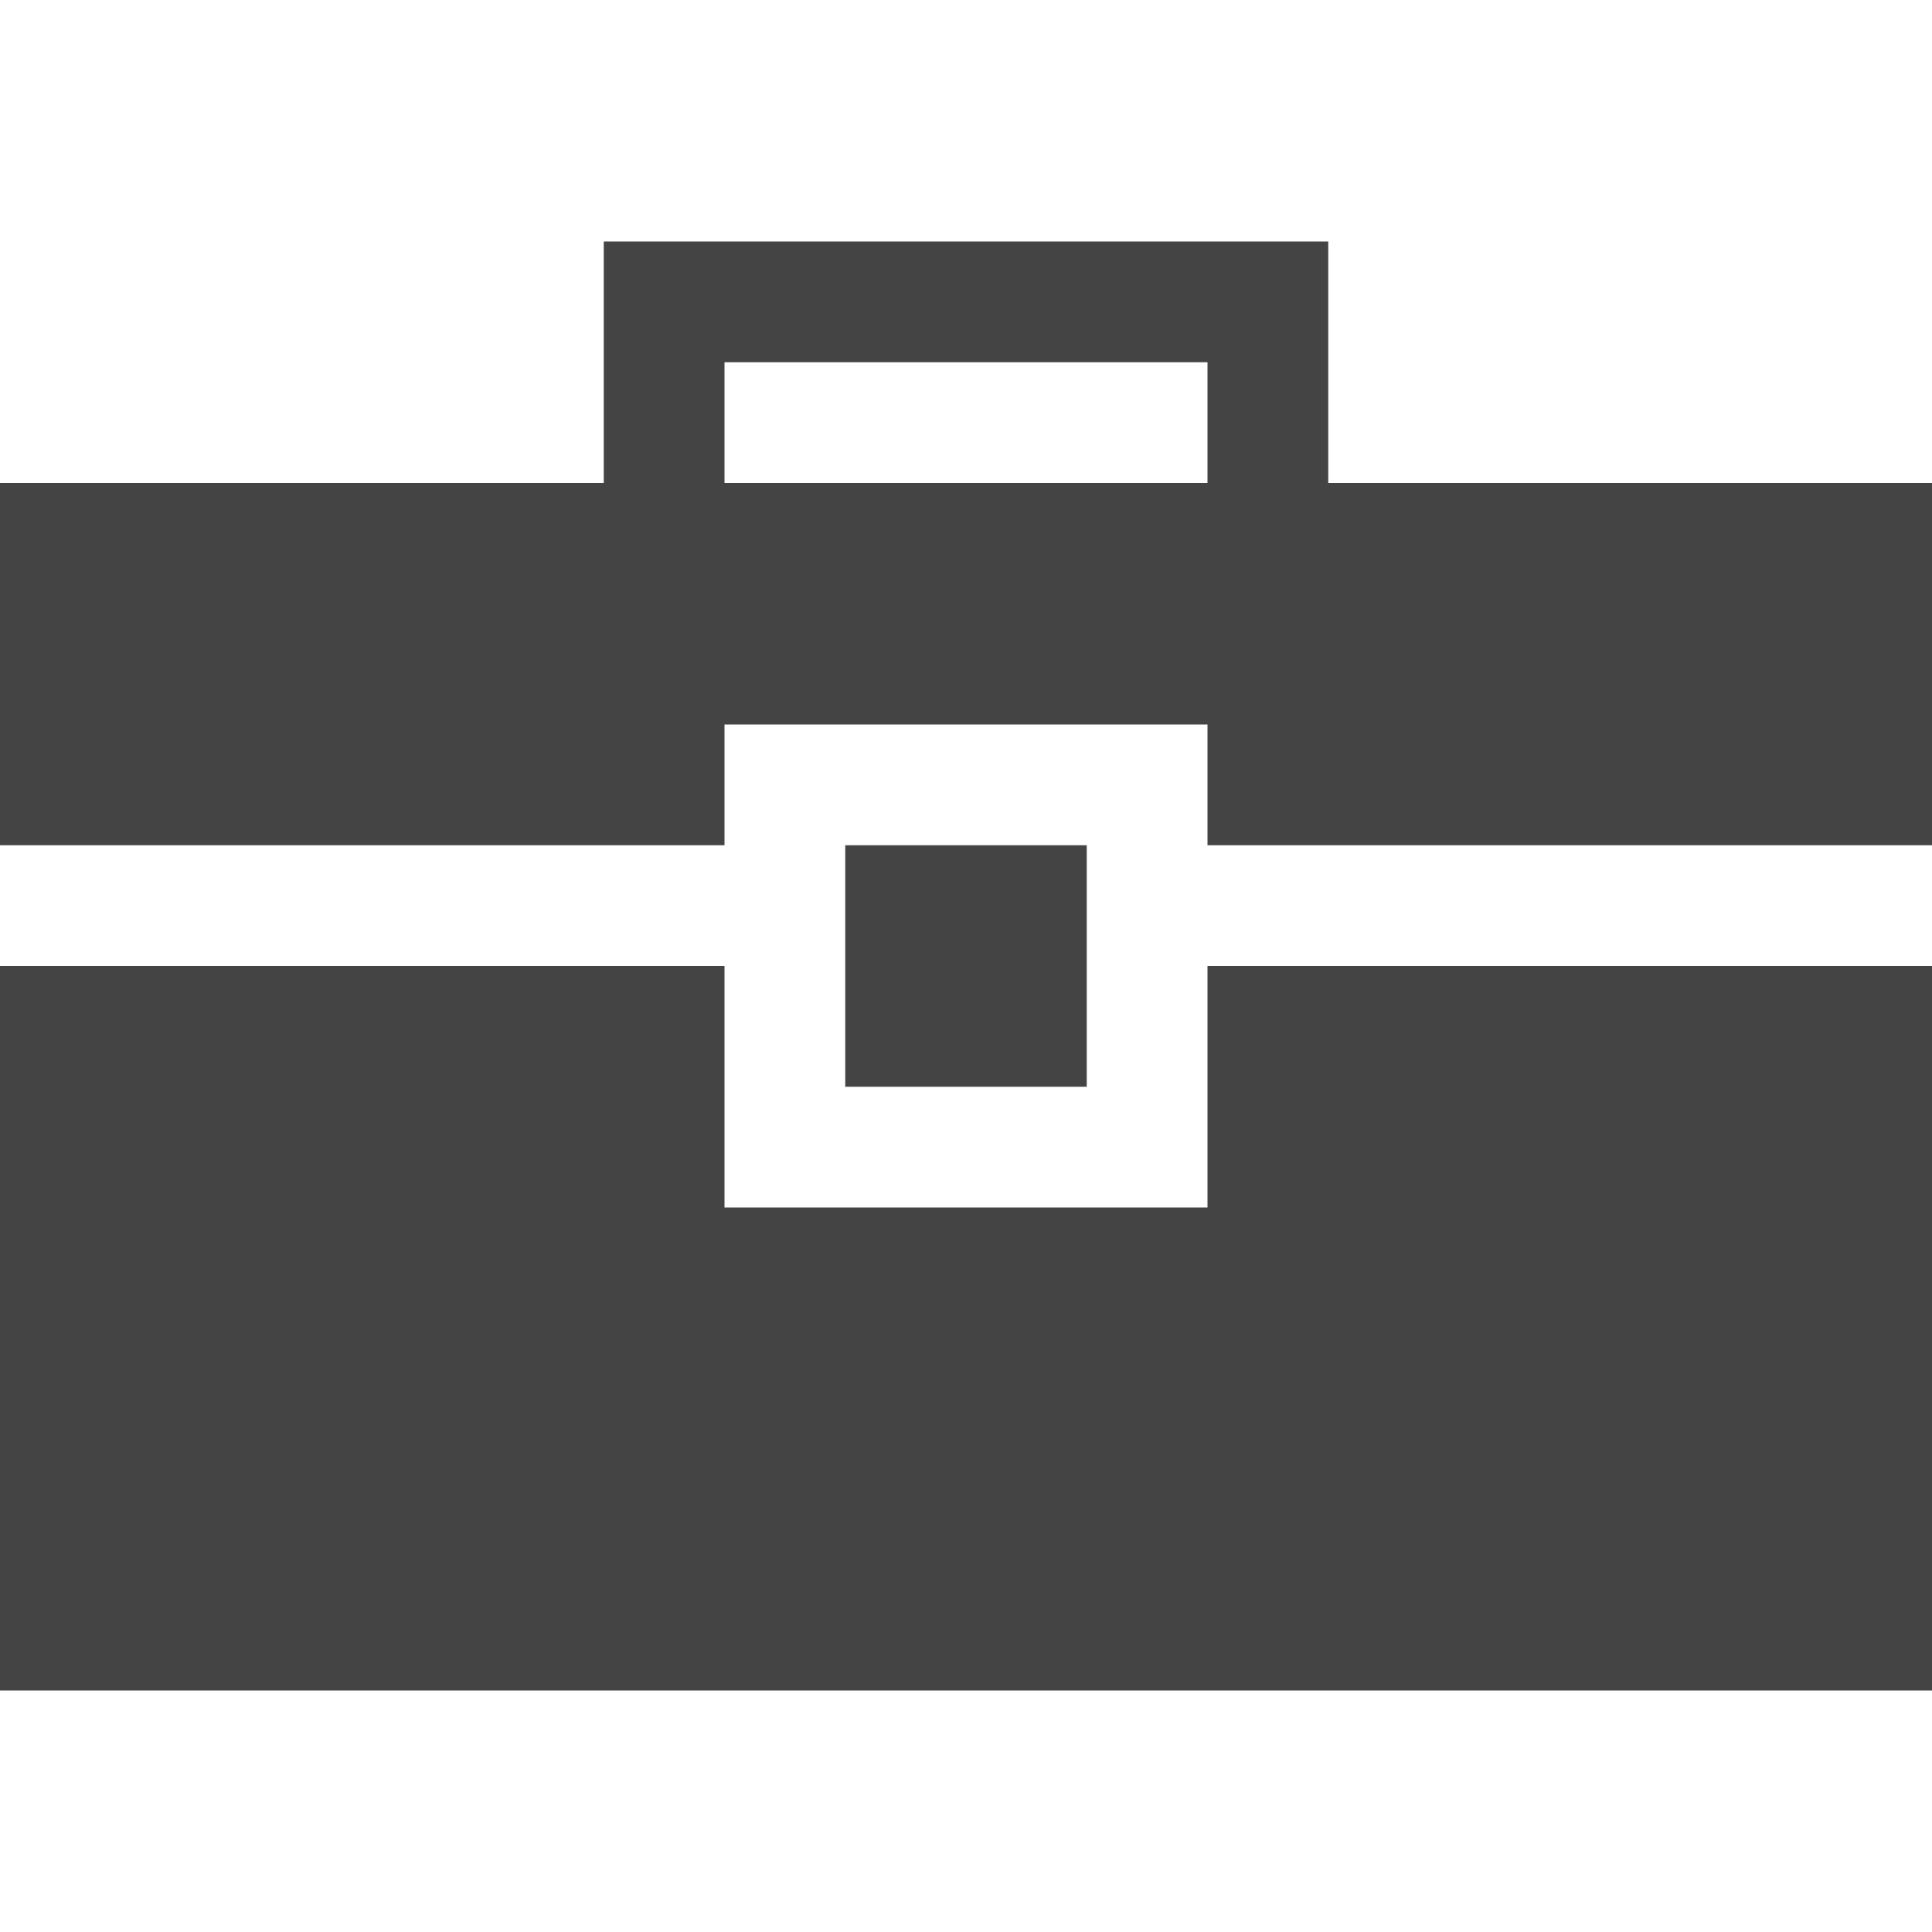 <?xml version="1.0" encoding="utf-8"?>
<!-- Generated by IcoMoon.io -->
<!DOCTYPE svg PUBLIC "-//W3C//DTD SVG 1.1//EN" "http://www.w3.org/Graphics/SVG/1.1/DTD/svg11.dtd">
<svg version="1.1" xmlns="http://www.w3.org/2000/svg" xmlns:xlink="http://www.w3.org/1999/xlink" width="64" height="64" viewBox="0 0 64 64">
<path fill="#444444" d="M0 32h24v8h16v-8h24v24h-64z"></path>
<path fill="#444444" d="M28 28h8v8h-8v-8z"></path>
<path fill="#444444" d="M44 16v-8h-24v8h-20v12h24v-4h16v4h24v-12h-20zM24 16v-4h16v4h-16z"></path>
</svg>
